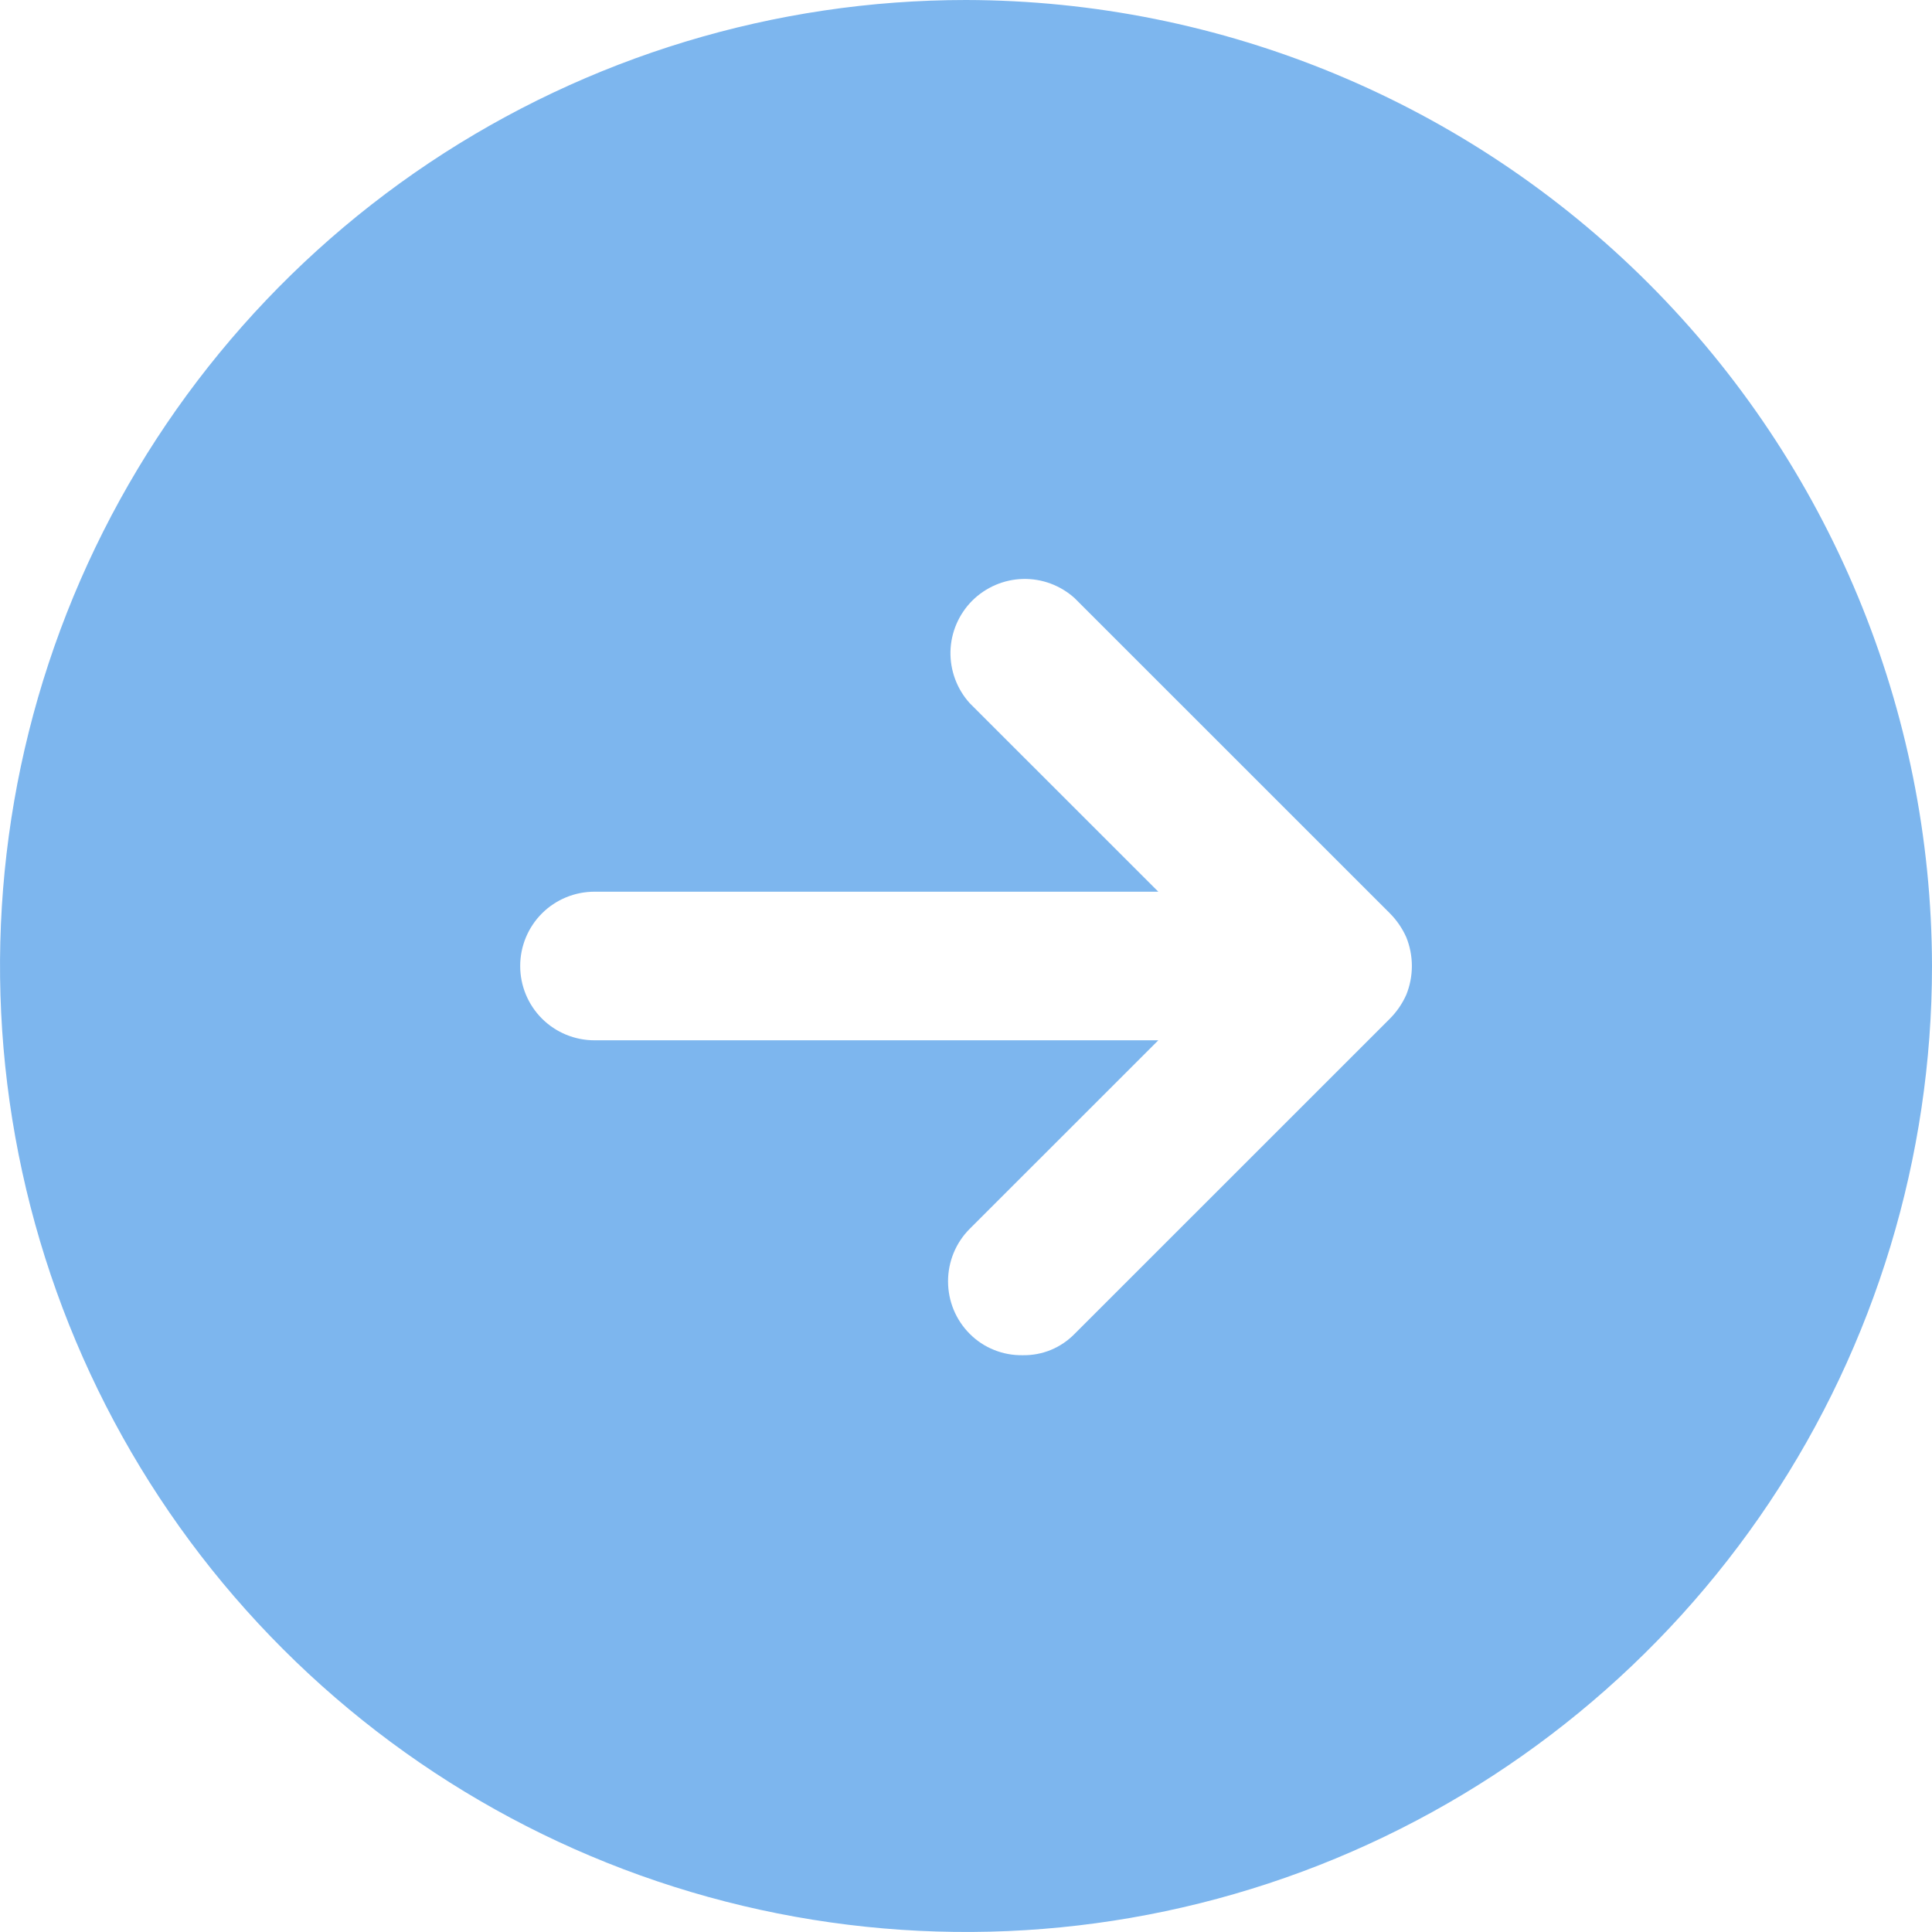 <svg width="24" height="24" viewBox="0 0 24 24" fill="none" xmlns="http://www.w3.org/2000/svg">
<g clip-path="url(#clip0_1001_970)">
<path d="M12 0C9.627 0 7.307 0.704 5.333 2.022C3.36 3.341 1.822 5.215 0.913 7.408C0.005 9.601 -0.232 12.013 0.231 14.341C0.694 16.669 1.836 18.807 3.515 20.485C5.193 22.163 7.331 23.306 9.659 23.769C11.987 24.232 14.399 23.995 16.592 23.087C18.785 22.178 20.659 20.64 21.978 18.667C23.296 16.694 24 14.373 24 12C23.994 8.819 22.728 5.771 20.479 3.521C18.23 1.272 15.181 0.006 12 0ZM17.469 12.358C17.419 12.47 17.349 12.571 17.262 12.658L13.35 16.569C13.266 16.655 13.166 16.723 13.055 16.769C12.943 16.815 12.824 16.837 12.704 16.835C12.582 16.837 12.461 16.815 12.348 16.769C12.235 16.724 12.132 16.656 12.046 16.569C11.873 16.396 11.777 16.162 11.777 15.917C11.777 15.673 11.873 15.438 12.046 15.265L14.389 12.923H7.385C7.14 12.923 6.905 12.826 6.732 12.653C6.559 12.48 6.462 12.245 6.462 12C6.462 11.755 6.559 11.52 6.732 11.347C6.905 11.174 7.14 11.077 7.385 11.077H14.389L12.046 8.735C11.887 8.559 11.802 8.329 11.807 8.092C11.813 7.855 11.91 7.63 12.077 7.462C12.245 7.295 12.471 7.198 12.707 7.192C12.944 7.186 13.174 7.272 13.35 7.431L17.262 11.342C17.349 11.429 17.419 11.53 17.469 11.642C17.562 11.872 17.562 12.128 17.469 12.358Z" fill="#7DB6EE"/>
</g>
<defs>
<clipPath id="clip0_1001_970">
<rect width="24" height="24" fill="white"/>
</clipPath>
</defs>
</svg>
